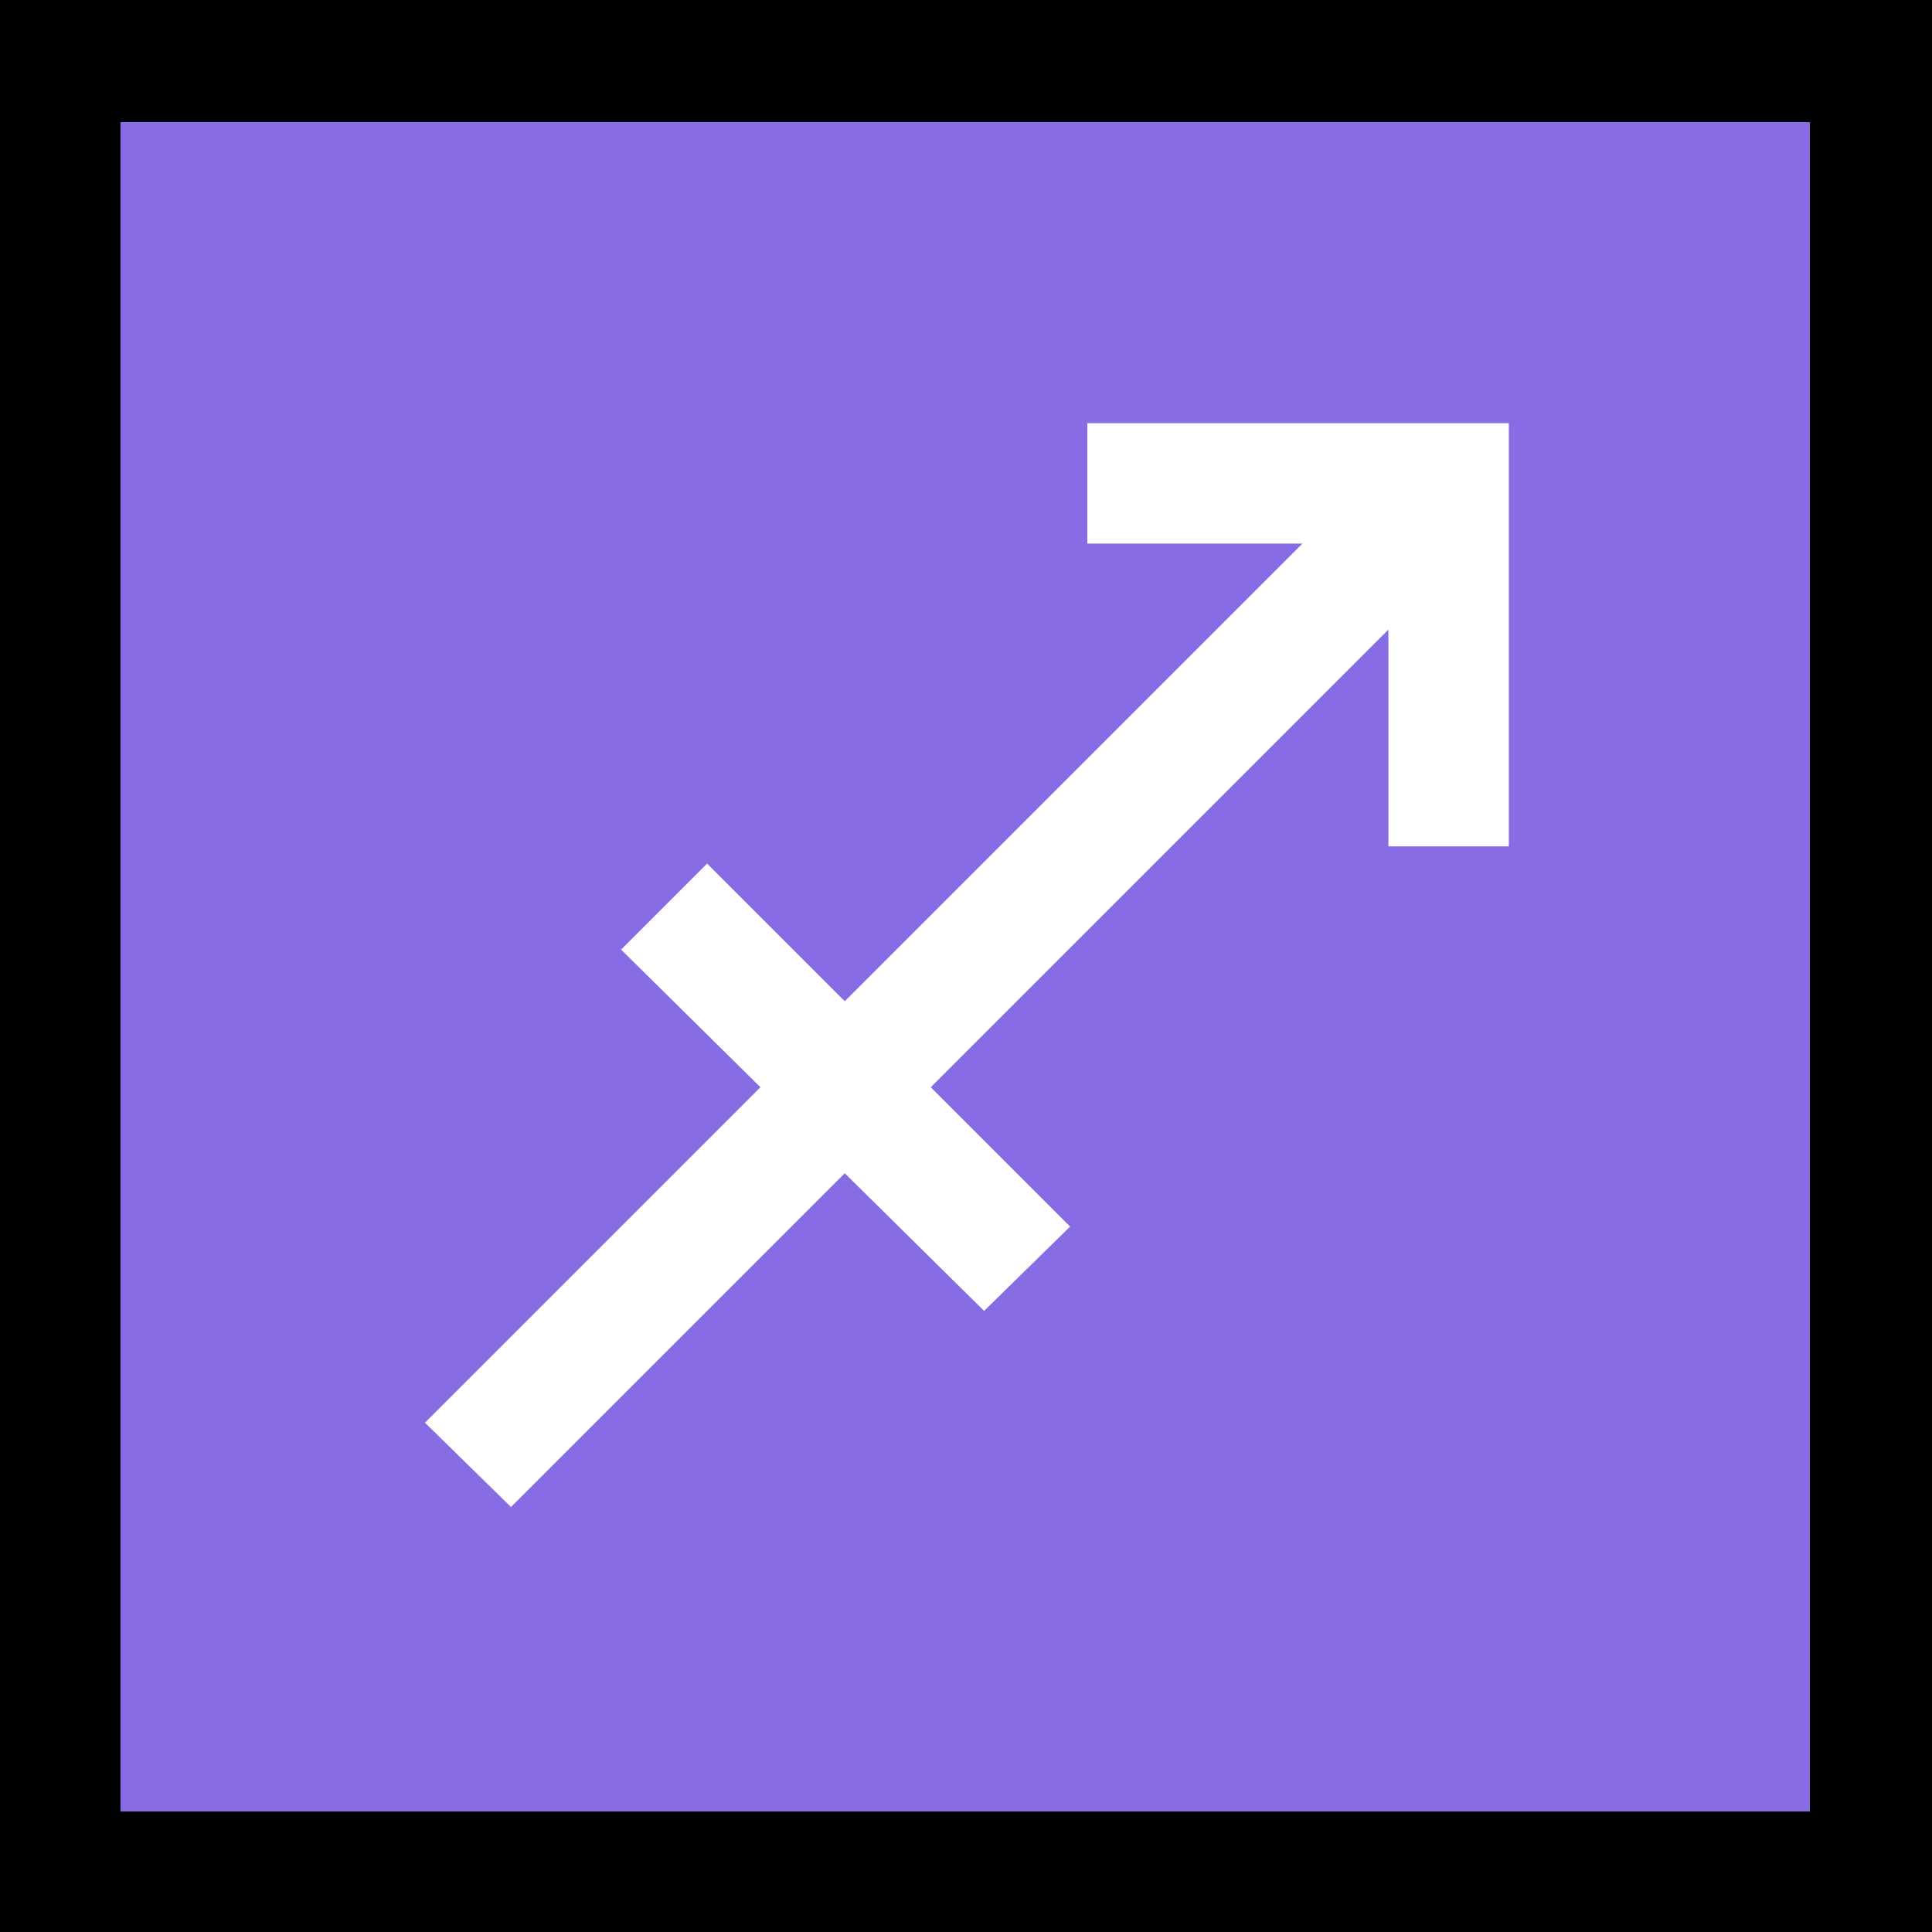<?xml version="1.0" encoding="UTF-8" standalone="no"?>
<svg
   width="16.845"
   height="16.845"
   viewBox="0 0 16.845 16.845"
   version="1.1"
   xml:space="preserve"
   style="clip-rule:evenodd;fill-rule:evenodd;stroke-linejoin:round;stroke-miterlimit:2"
   id="svg20568"
   sodipodi:docname="emojis.svg"
   xmlns:inkscape="http://www.inkscape.org/namespaces/inkscape"
   xmlns:sodipodi="http://sodipodi.sourceforge.net/DTD/sodipodi-0.dtd"
   xmlns="http://www.w3.org/2000/svg"
   xmlns:svg="http://www.w3.org/2000/svg"><rect x="0" y="0" width="16.845" height="16.845" fill="#333333" stroke="none"/><defs
     id="defs20572" /><sodipodi:namedview
     id="namedview20570"
     pagecolor="#505050"
     bordercolor="#eeeeee"
     borderopacity="1"
     inkscape:pageshadow="0"
     inkscape:pageopacity="0"
     inkscape:pagecheckerboard="0" /><g
     transform="matrix(0.24,0,0,0.24,-177.979,-958.591)"
     id="g20566"><g
       transform="matrix(62.5,0,0,62.5,733.768,4051.19)"
       id="g18848"><rect
         x="0.125"
         y="-0.913"
         width="1.123"
         height="1.123"
         style="fill-rule:nonzero"
         id="rect18842" /><rect
         x="0.195"
         y="-0.842"
         width="0.982"
         height="0.982"
         style="fill:#886ce4;fill-rule:nonzero"
         id="rect18844" /><path
         d="m 0.757,-0.667 h 0.245 v 0.246 h -0.07 v -0.126 l -0.266,0.266 0.081,0.081 -0.05,0.049 -0.081,-0.08 -0.194,0.194 -0.05,-0.049 0.195,-0.195 -0.081,-0.08 0.05,-0.05 0.08,0.08 0.266,-0.266 H 0.757 Z"
         style="fill:#ffffff;fill-rule:nonzero"
         id="path18846" /></g></g></svg>
